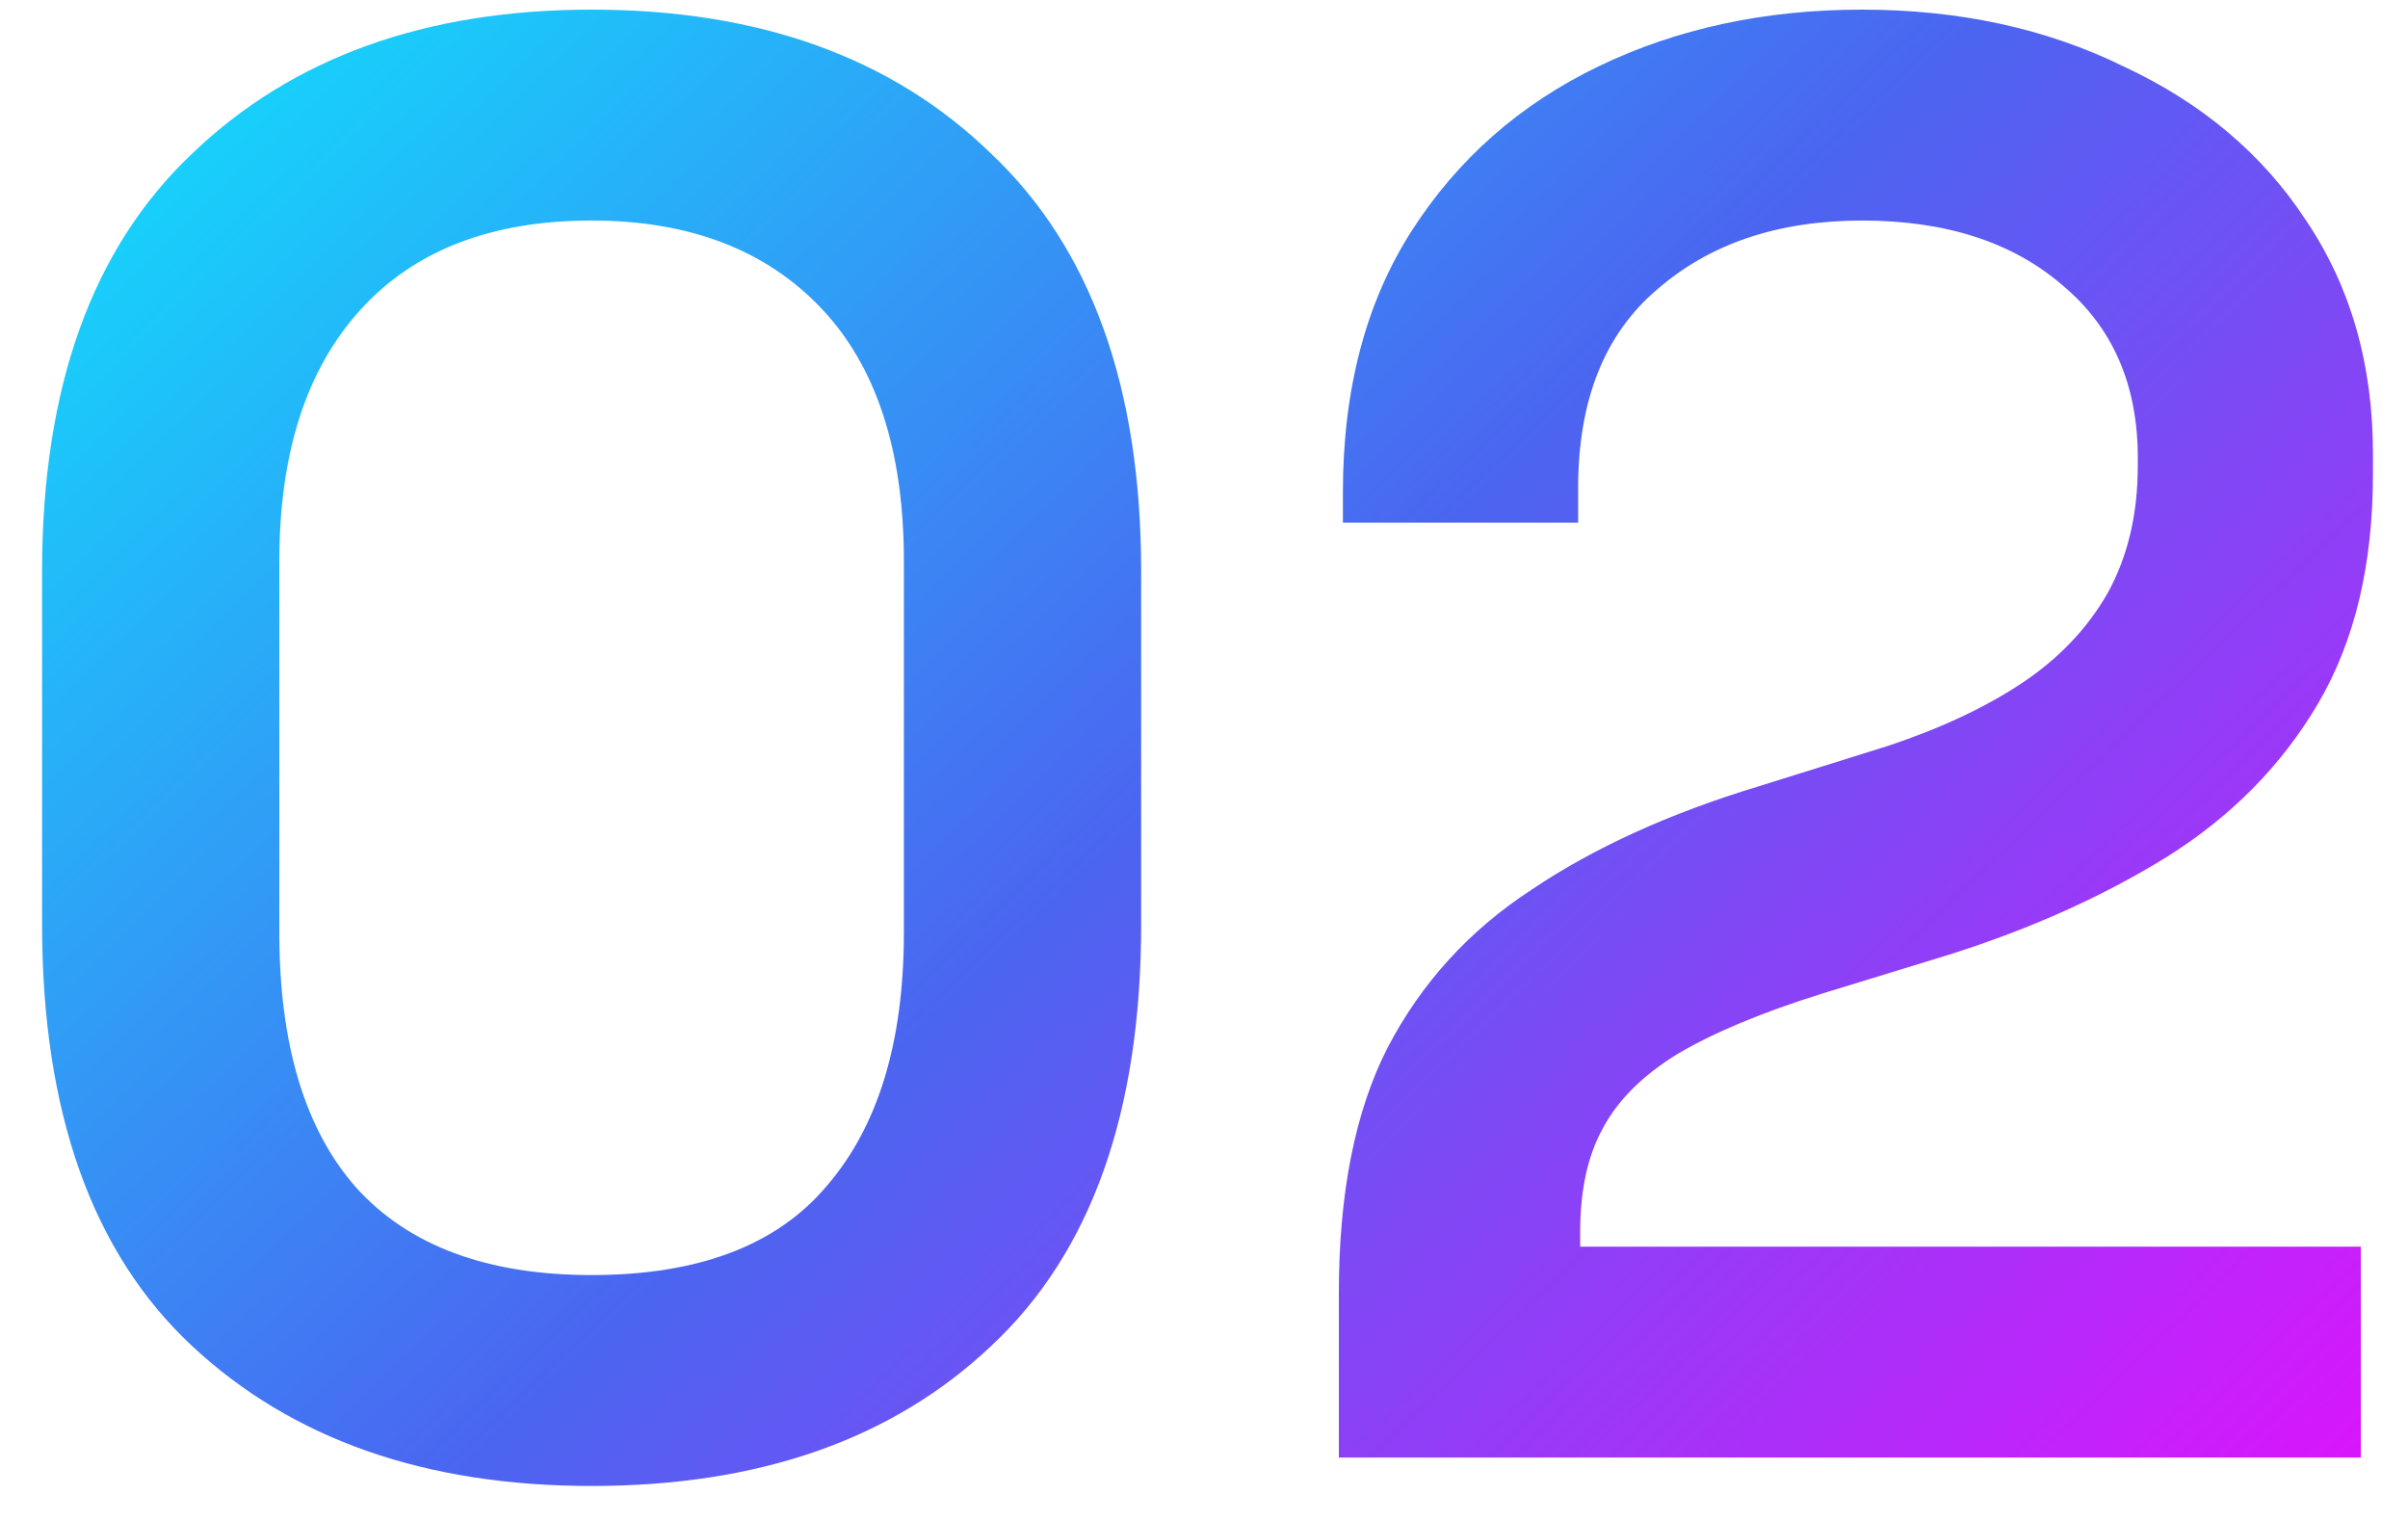 <svg width="38" height="24" viewBox="0 0 38 24" fill="none" xmlns="http://www.w3.org/2000/svg">
<path d="M9.336 23.448C6.712 23.448 4.611 22.712 3.032 21.24C1.453 19.768 0.664 17.549 0.664 14.584V9.016C0.664 6.115 1.453 3.917 3.032 2.424C4.611 0.909 6.712 0.152 9.336 0.152C11.981 0.152 14.083 0.909 15.64 2.424C17.219 3.917 18.008 6.115 18.008 9.016V14.584C18.008 17.549 17.219 19.768 15.64 21.24C14.083 22.712 11.981 23.448 9.336 23.448ZM9.336 20.12C11.021 20.12 12.259 19.651 13.048 18.712C13.859 17.773 14.264 16.44 14.264 14.712V8.856C14.264 7.107 13.827 5.773 12.952 4.856C12.077 3.939 10.872 3.48 9.336 3.48C7.757 3.48 6.541 3.949 5.688 4.888C4.835 5.827 4.408 7.149 4.408 8.856V14.712C4.408 16.483 4.813 17.827 5.624 18.744C6.456 19.661 7.693 20.12 9.336 20.12ZM21.128 23V20.408C21.128 18.829 21.384 17.539 21.895 16.536C22.429 15.512 23.186 14.68 24.168 14.04C25.149 13.379 26.343 12.835 27.752 12.408L29.799 11.768C30.631 11.491 31.335 11.16 31.912 10.776C32.487 10.392 32.935 9.923 33.255 9.368C33.575 8.792 33.736 8.12 33.736 7.352V7.224C33.736 6.072 33.341 5.165 32.551 4.504C31.762 3.821 30.706 3.48 29.384 3.48C28.061 3.48 26.983 3.843 26.151 4.568C25.32 5.272 24.904 6.317 24.904 7.704V8.248H21.192V7.768C21.192 6.147 21.554 4.771 22.279 3.64C23.005 2.509 23.986 1.645 25.224 1.048C26.461 0.451 27.848 0.152 29.384 0.152C30.919 0.152 32.295 0.451 33.511 1.048C34.749 1.624 35.709 2.435 36.392 3.48C37.096 4.525 37.447 5.752 37.447 7.16V7.48C37.447 8.909 37.16 10.115 36.584 11.096C36.008 12.077 35.208 12.888 34.184 13.528C33.181 14.147 32.039 14.659 30.759 15.064L28.776 15.672C27.816 15.971 27.047 16.291 26.471 16.632C25.917 16.973 25.522 17.368 25.288 17.816C25.053 18.243 24.936 18.787 24.936 19.448V19.672H37.255V23H21.128Z" fill="url(#paint0_linear_517_19136)"/>
<defs>
<linearGradient id="paint0_linear_517_19136" x1="-1" y1="-4" x2="34.107" y2="32.683" gradientUnits="userSpaceOnUse">
<stop stop-color="#02FCFF"/>
<stop offset="0.5" stop-color="#4B65F1"/>
<stop offset="1" stop-color="#FA03FF"/>
</linearGradient>
</defs>
</svg>
